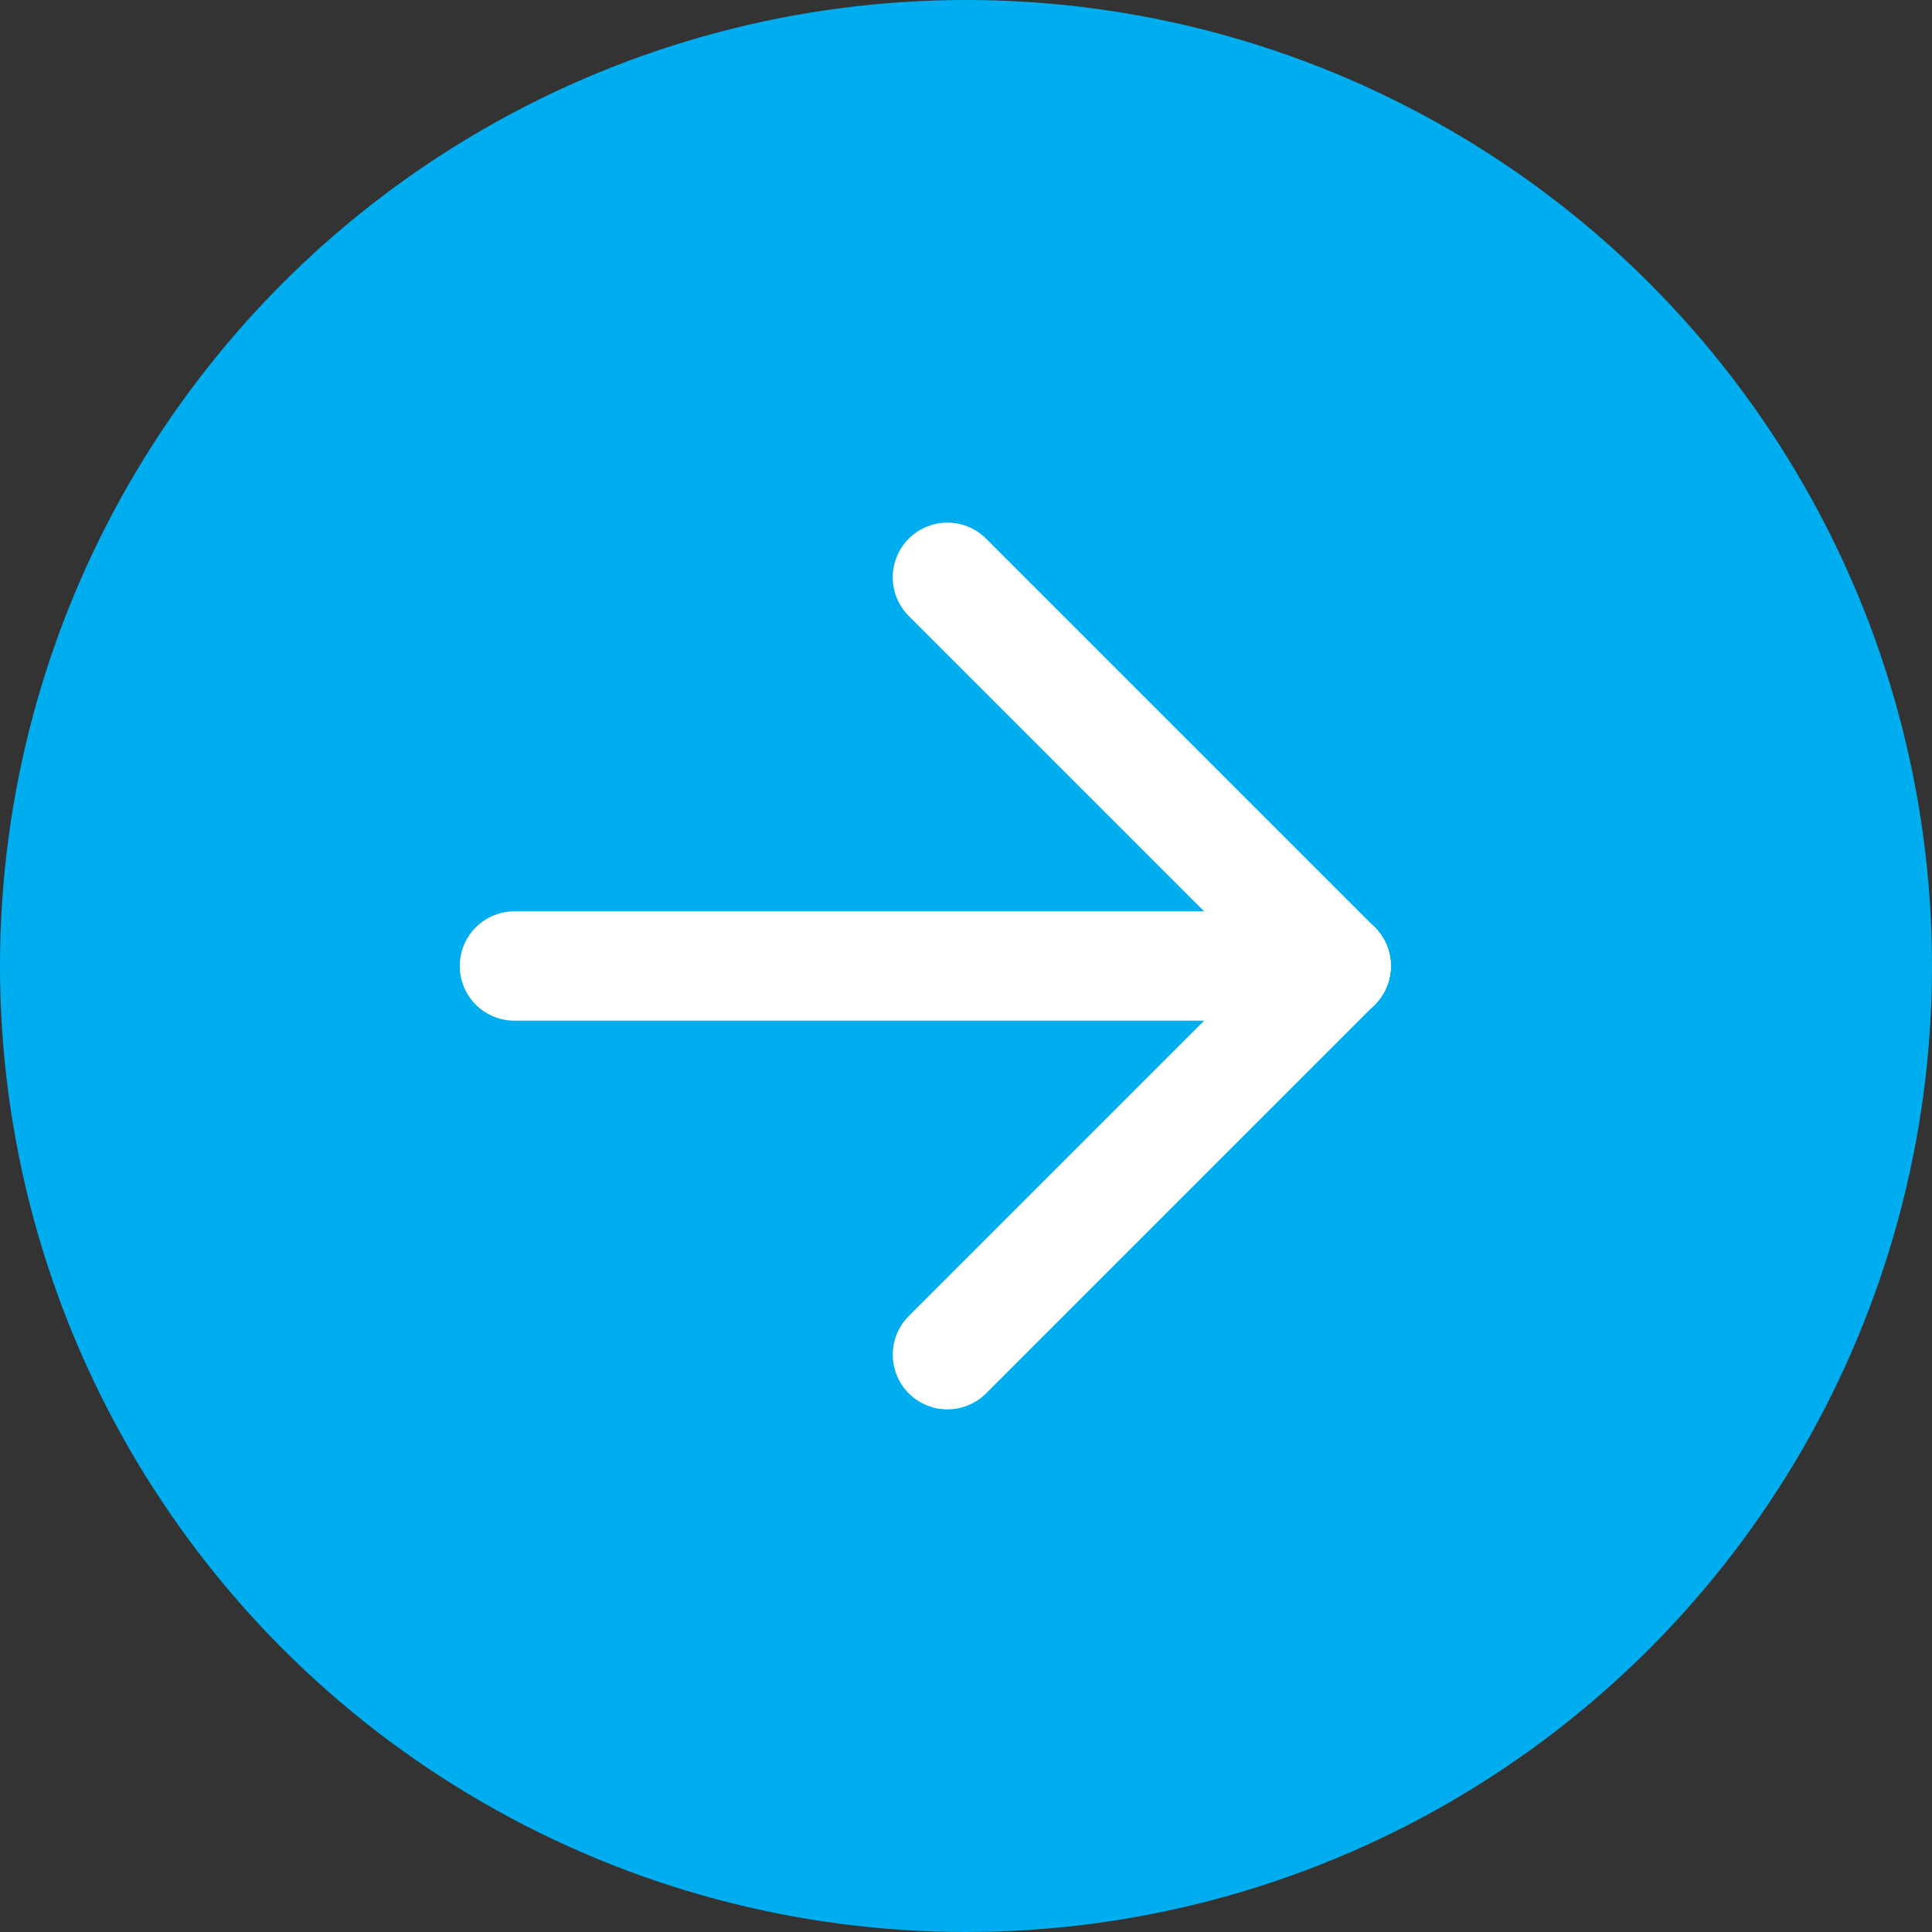 <svg xmlns="http://www.w3.org/2000/svg" viewBox="0 0 35.34 35.34"><rect x="0" y="0" width="35.34" height="35.34" fill="#333333" stroke="none"/><defs><style>.cls-1{fill:#00aeef;}.cls-2{fill:none;stroke:#fff;stroke-linecap:round;stroke-miterlimit:10;stroke-width:2px;}</style></defs><g id="Layer_2" data-name="Layer 2"><g id="Layer_1-2" data-name="Layer 1"><circle class="cls-1" cx="17.67" cy="17.67" r="17.67"/><line class="cls-2" x1="9.41" y1="17.67" x2="24.44" y2="17.67"/><line class="cls-2" x1="24.44" y1="17.67" x2="17.33" y2="10.56"/><line class="cls-2" x1="17.33" y1="24.78" x2="24.44" y2="17.67"/></g></g></svg>
